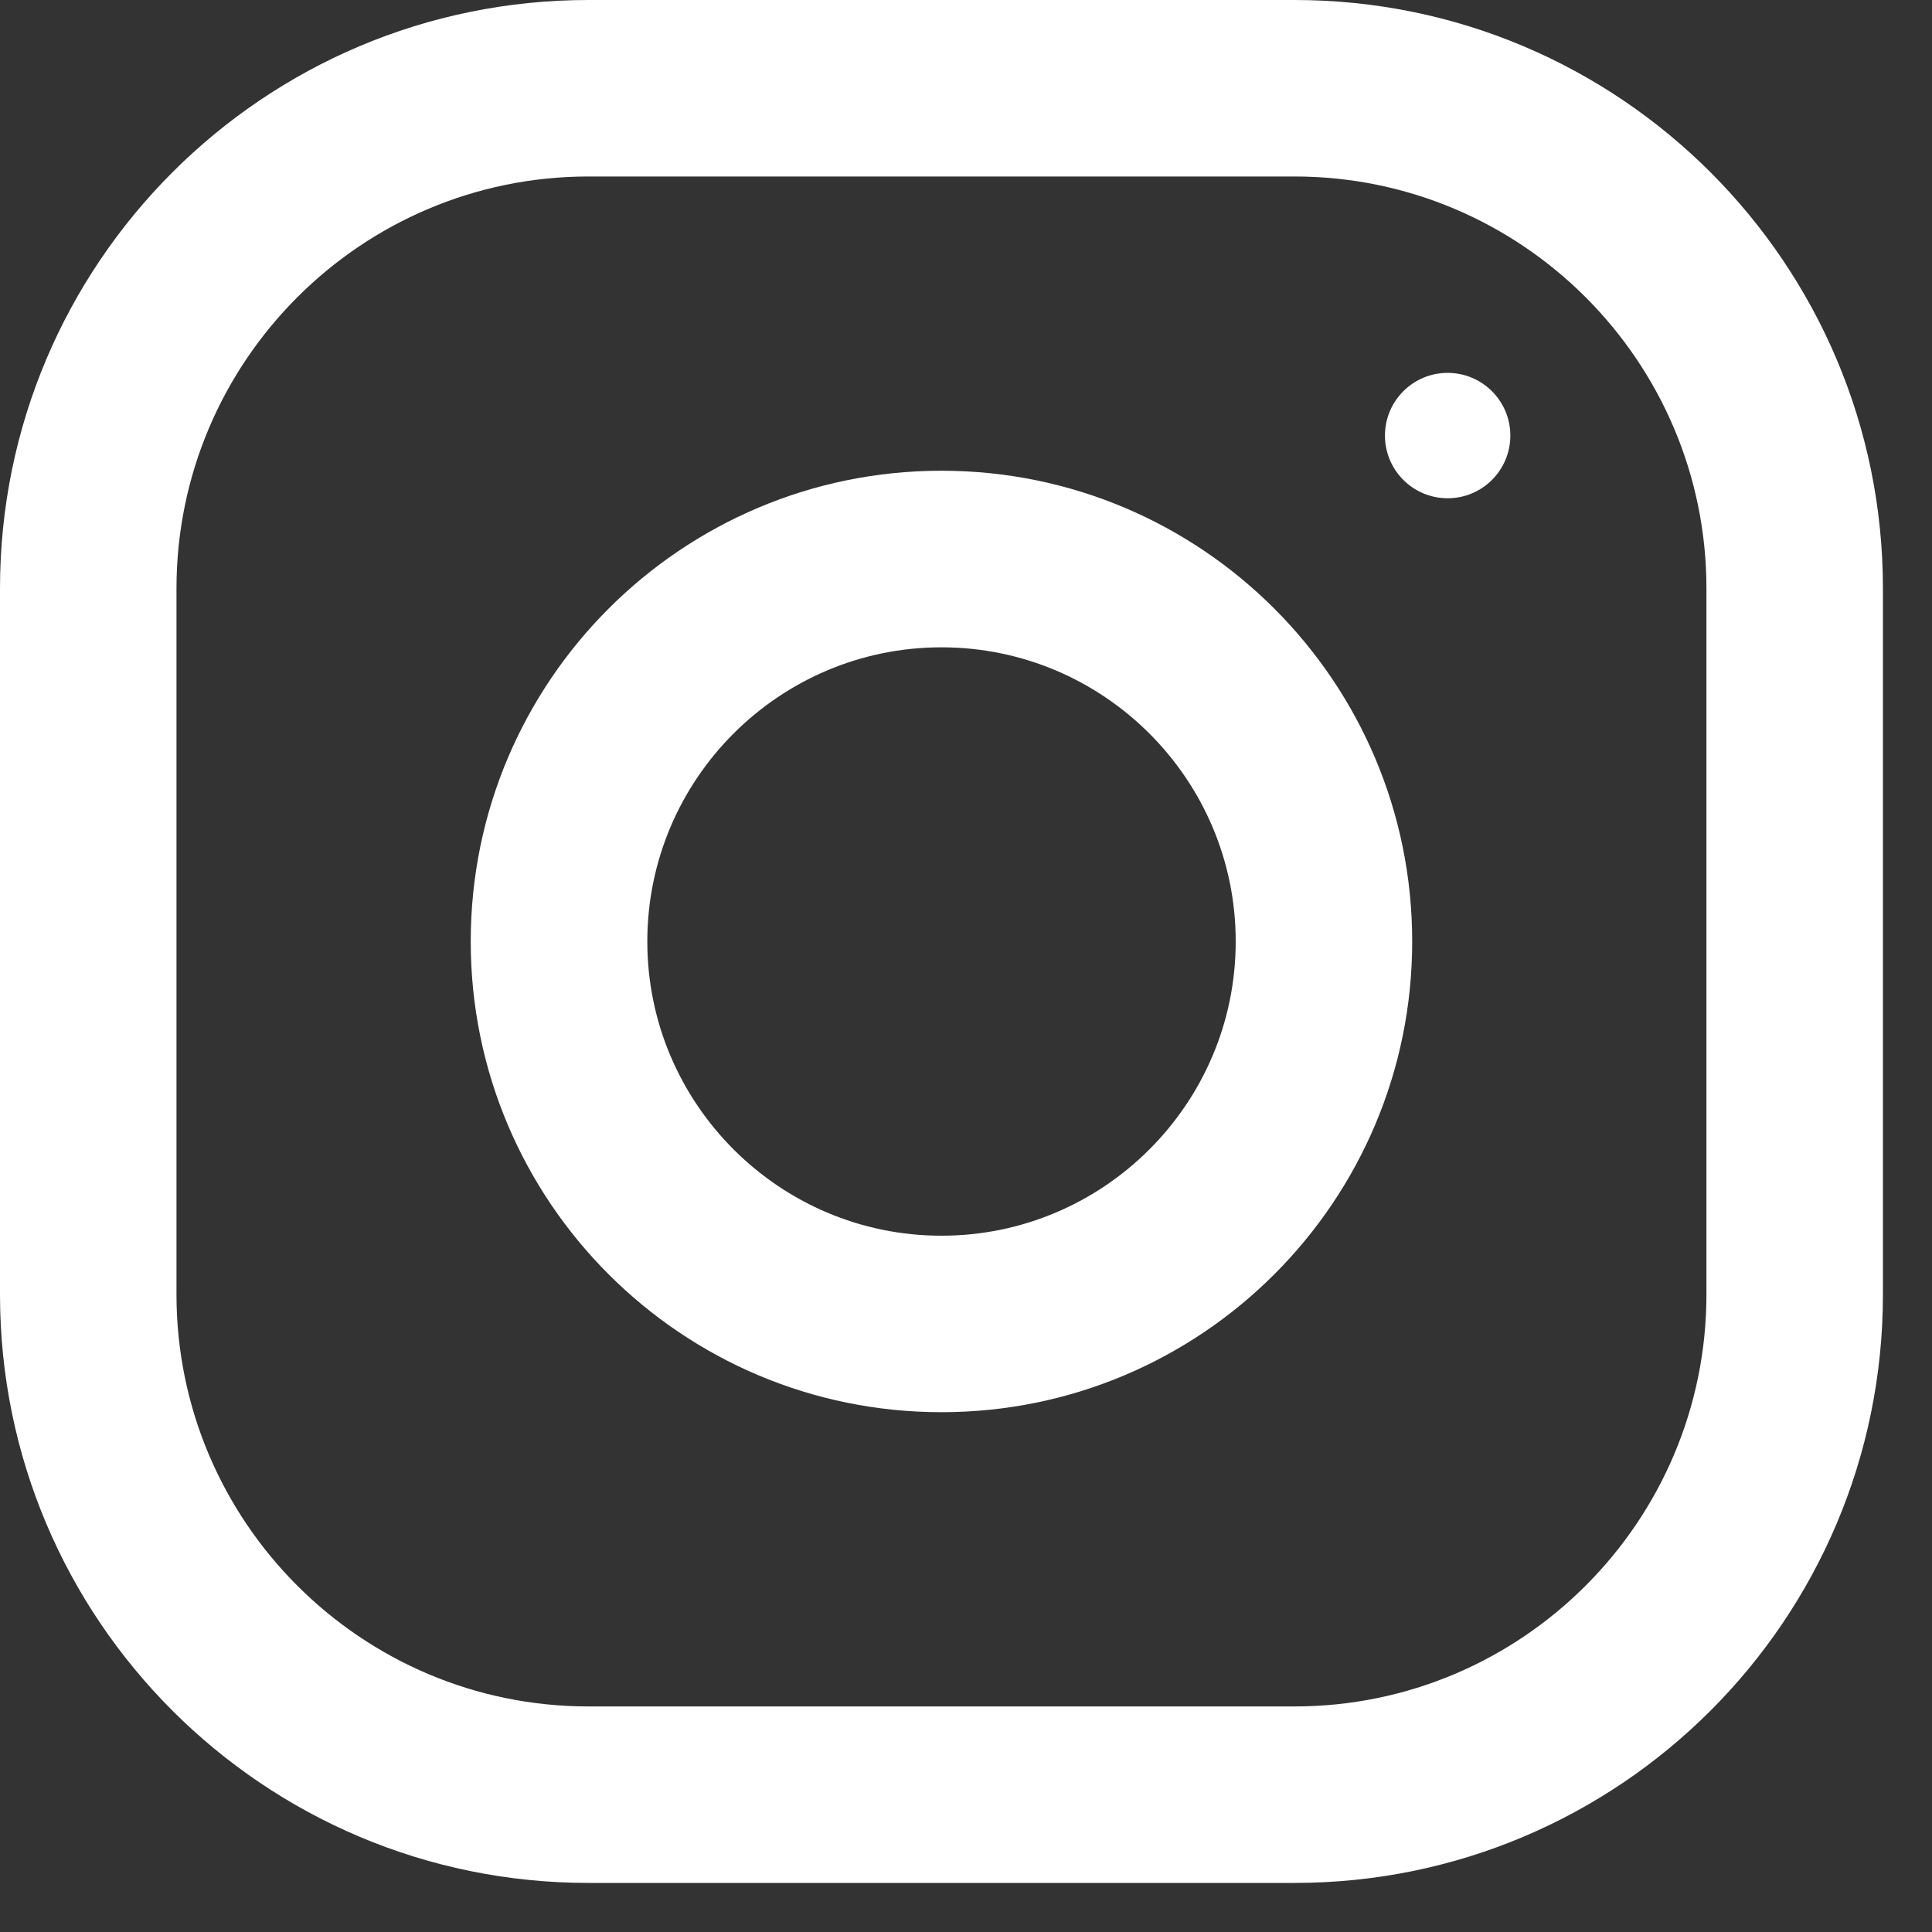 <svg width="20" height="20" viewBox="0 0 20 20" fill="none" xmlns="http://www.w3.org/2000/svg">
<rect x="0" y="0" width="20" height="20" fill="#333333" stroke="none"/>
<path fill-rule="evenodd" clip-rule="evenodd" d="M6.091 0H13.401C16.765 0 19.492 2.728 19.492 6.091V13.401C19.492 16.765 16.765 19.492 13.401 19.492H6.091C2.728 19.492 0 16.765 0 13.401V6.091C0 2.728 2.728 0 6.091 0ZM13.401 17.665C15.752 17.665 17.665 15.752 17.665 13.401V6.091C17.665 3.74 15.752 1.827 13.401 1.827H6.091C3.74 1.827 1.827 3.74 1.827 6.091V13.401C1.827 15.752 3.74 17.665 6.091 17.665H13.401Z" fill="white"/>
<path fill-rule="evenodd" clip-rule="evenodd" d="M4.873 9.746C4.873 7.055 7.055 4.873 9.746 4.873C12.437 4.873 14.619 7.055 14.619 9.746C14.619 12.437 12.437 14.619 9.746 14.619C7.055 14.619 4.873 12.437 4.873 9.746ZM6.701 9.746C6.701 11.425 8.067 12.792 9.746 12.792C11.425 12.792 12.792 11.425 12.792 9.746C12.792 8.066 11.425 6.701 9.746 6.701C8.067 6.701 6.701 8.066 6.701 9.746Z" fill="white"/>
<circle cx="14.986" cy="4.509" r="0.649" fill="white"/>
</svg>
